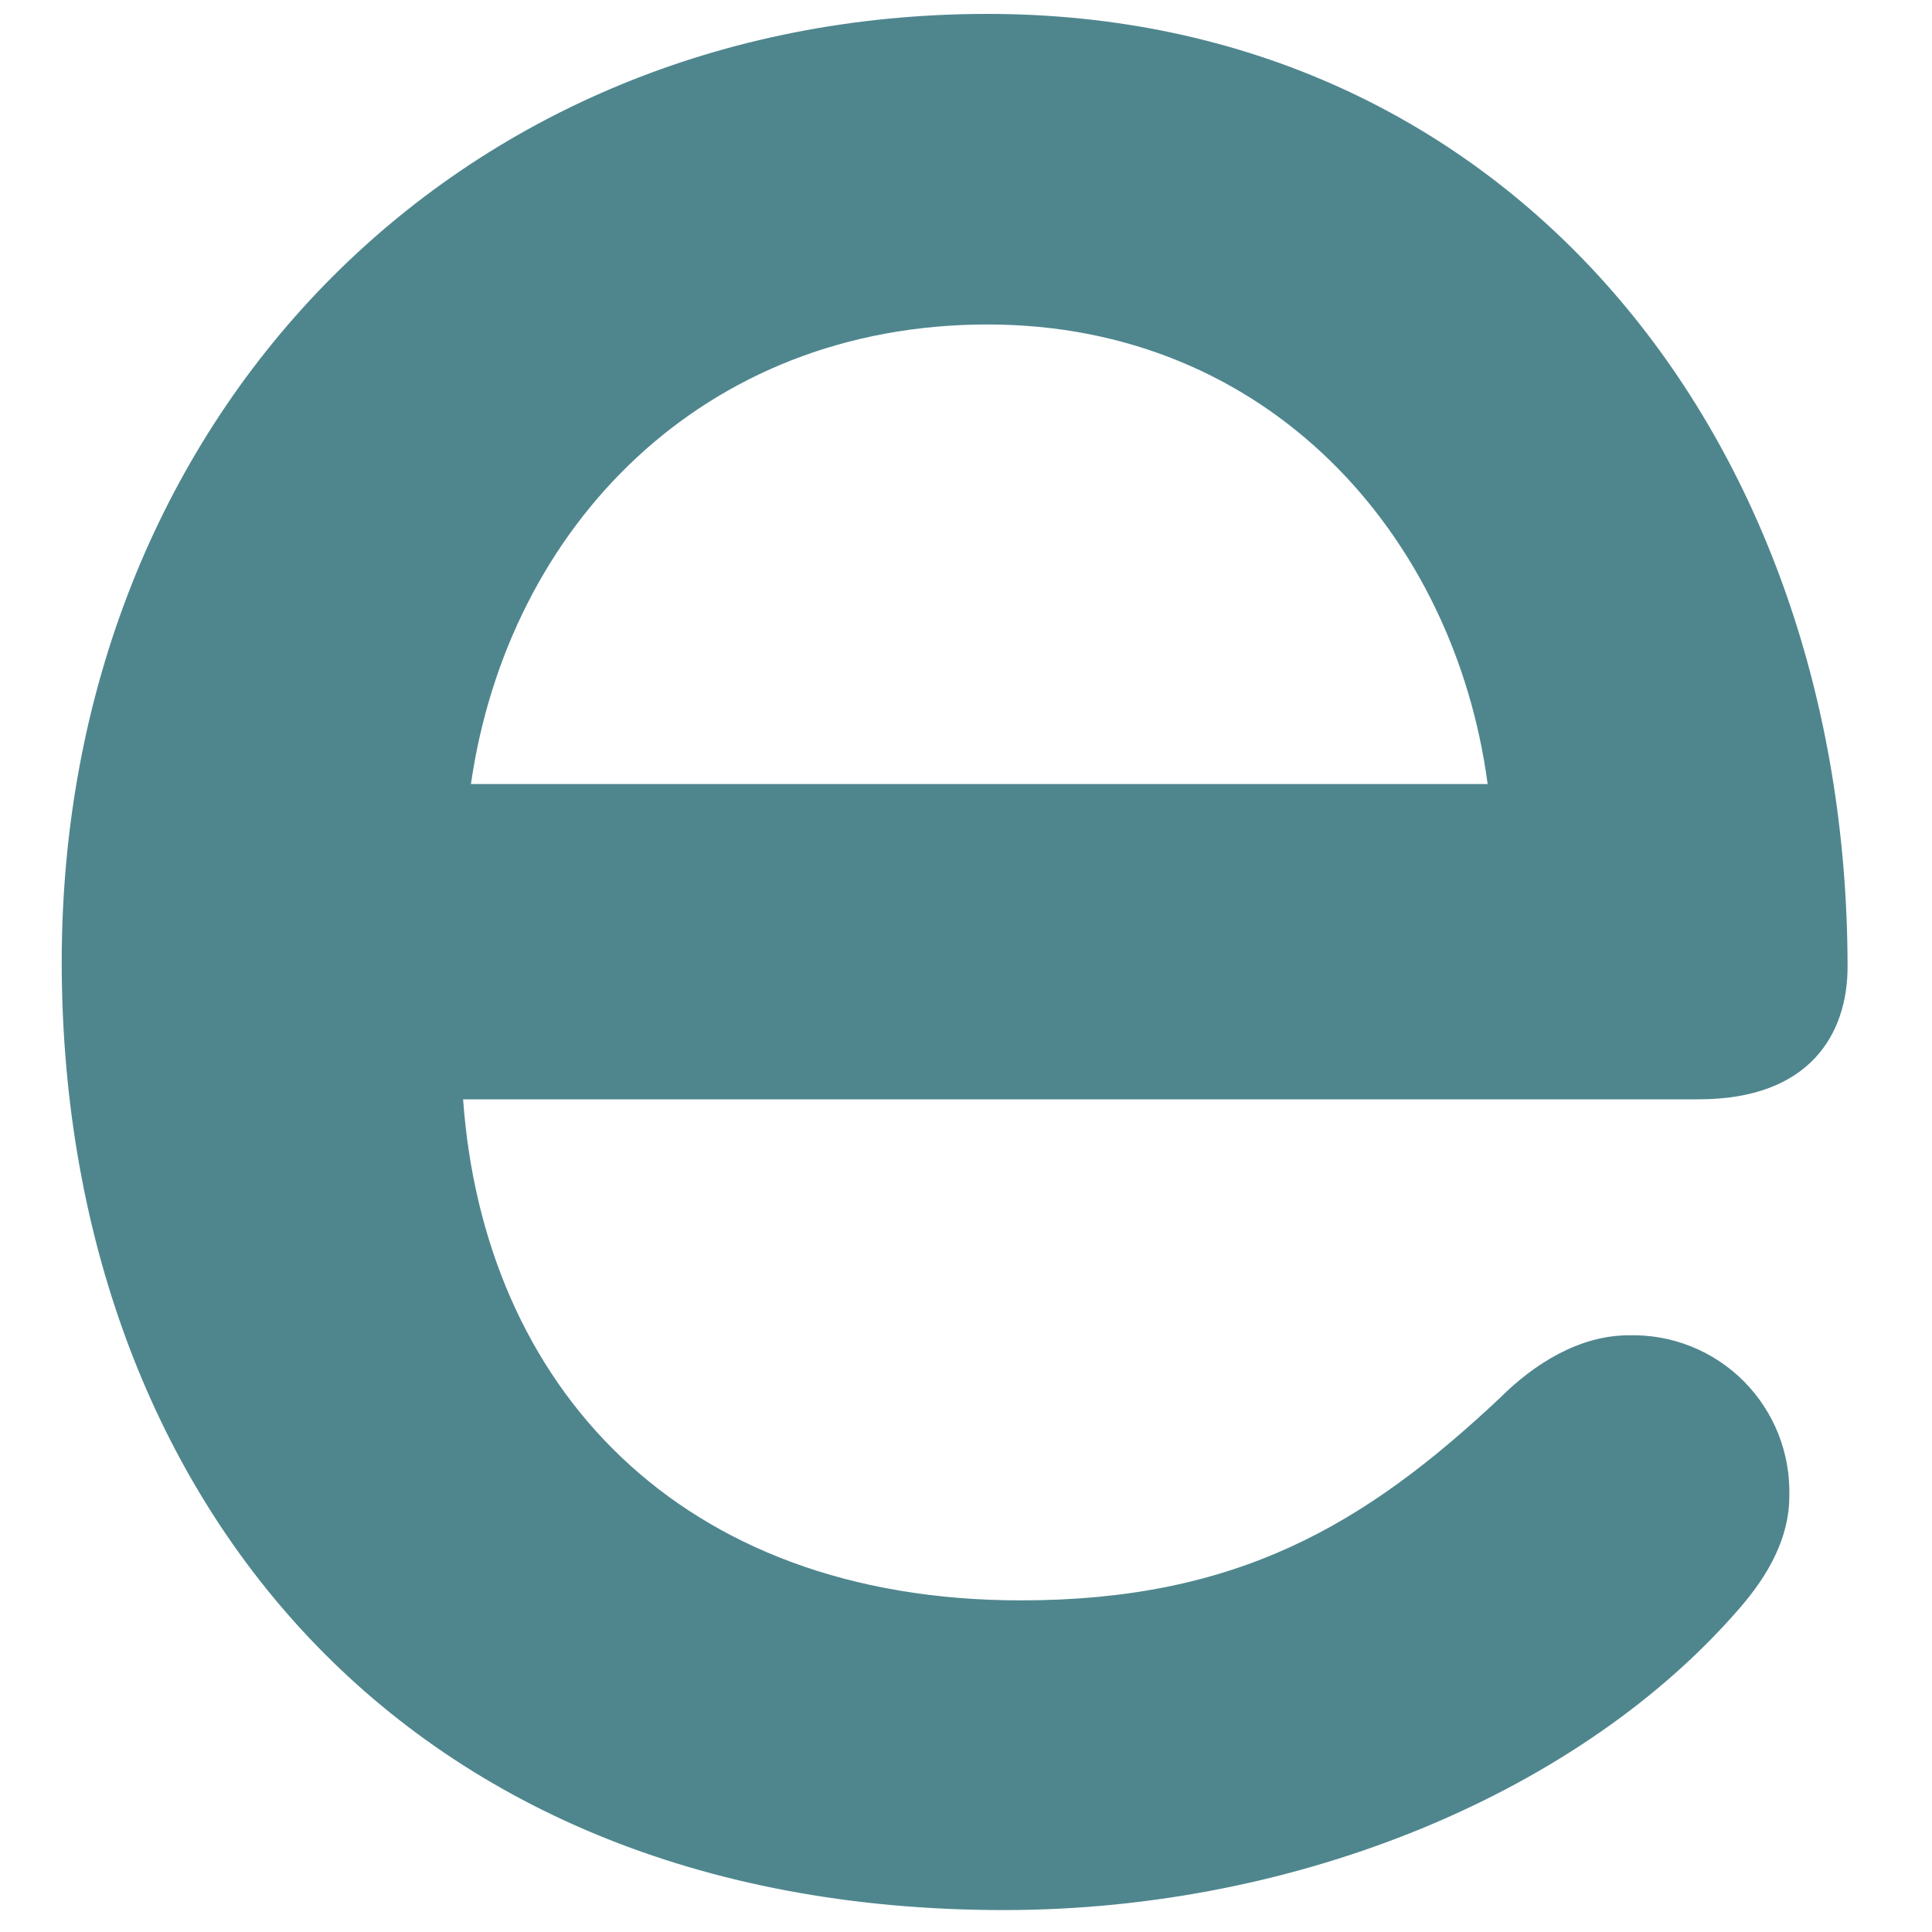 <svg width="20" height="20" viewBox="0 0 20 20" fill="none" xmlns="http://www.w3.org/2000/svg">
<path d="M10.223 0.144C4.704 0.144 0.639 4.345 0.639 9.959C0.639 15.316 4.018 19.773 10.393 19.773C13.474 19.773 16.384 18.53 18.01 16.646C18.309 16.302 18.523 15.916 18.523 15.488C18.529 15.267 18.49 15.048 18.409 14.843C18.327 14.638 18.205 14.452 18.049 14.296C17.893 14.14 17.707 14.018 17.503 13.937C17.298 13.855 17.079 13.817 16.859 13.823C16.346 13.823 15.876 14.124 15.533 14.466C14.121 15.796 12.794 16.567 10.569 16.567C7.018 16.567 5.006 14.337 4.794 11.38H17.586C18.742 11.38 19.126 10.695 19.126 10.009C19.122 4.521 15.614 0.144 10.223 0.144ZM4.875 8.116C5.259 5.46 7.27 3.359 10.223 3.359C13.132 3.359 15.057 5.544 15.4 8.116H4.875Z" fill="#4F868E"/>
</svg>
